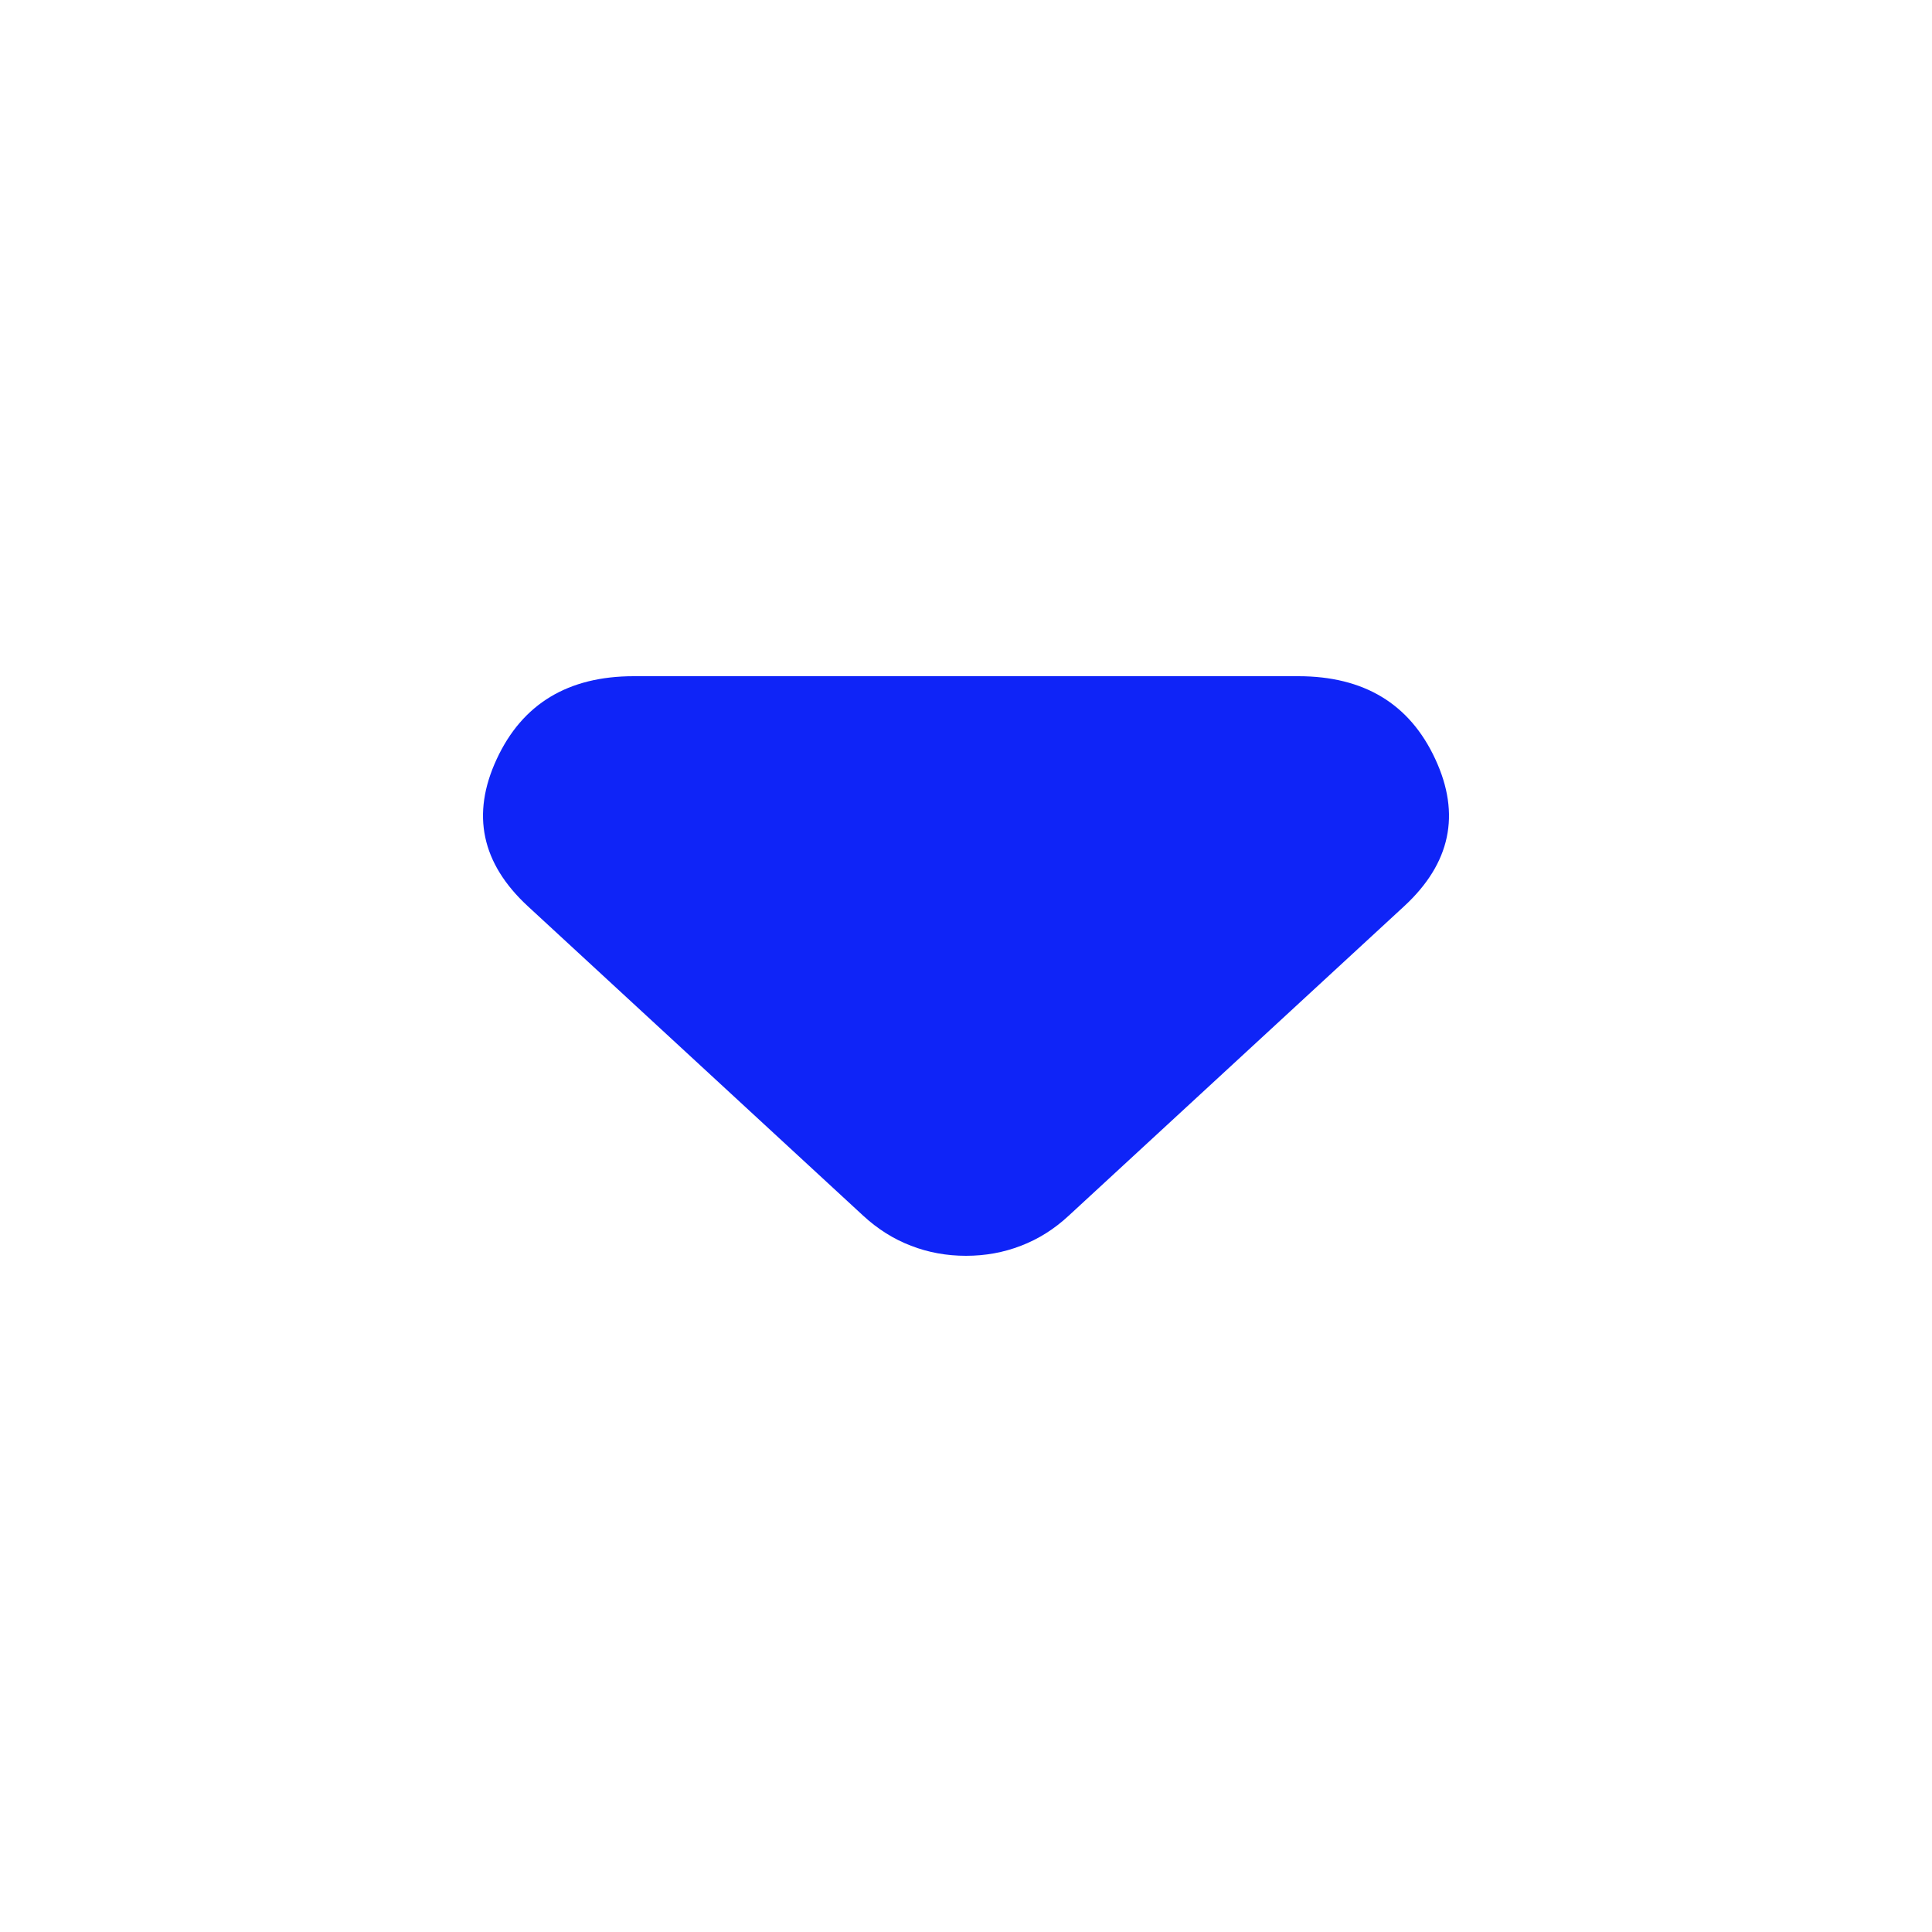 <svg width="20" height="20" viewBox="0 0 20 20" fill="none" xmlns="http://www.w3.org/2000/svg">
<mask id="mask0_550_1298" style="mask-type:alpha" maskUnits="userSpaceOnUse" x="0" y="0" width="20" height="20">
<rect width="20" height="20" fill="#D9D9D9"/>
</mask>
<g mask="url(#mask0_550_1298)">
<path d="M8.937 12.586L5.465 9.382C4.984 8.938 4.876 8.43 5.142 7.858C5.407 7.286 5.881 7 6.561 7H13.439C14.12 7 14.593 7.286 14.858 7.858C15.124 8.43 15.016 8.938 14.535 9.382L11.062 12.586C10.913 12.724 10.748 12.828 10.569 12.896C10.389 12.966 10.199 13 10 13C9.801 13 9.611 12.966 9.431 12.896C9.252 12.828 9.087 12.724 8.937 12.586Z" fill="#0F24F7"/>
</g>
</svg>
